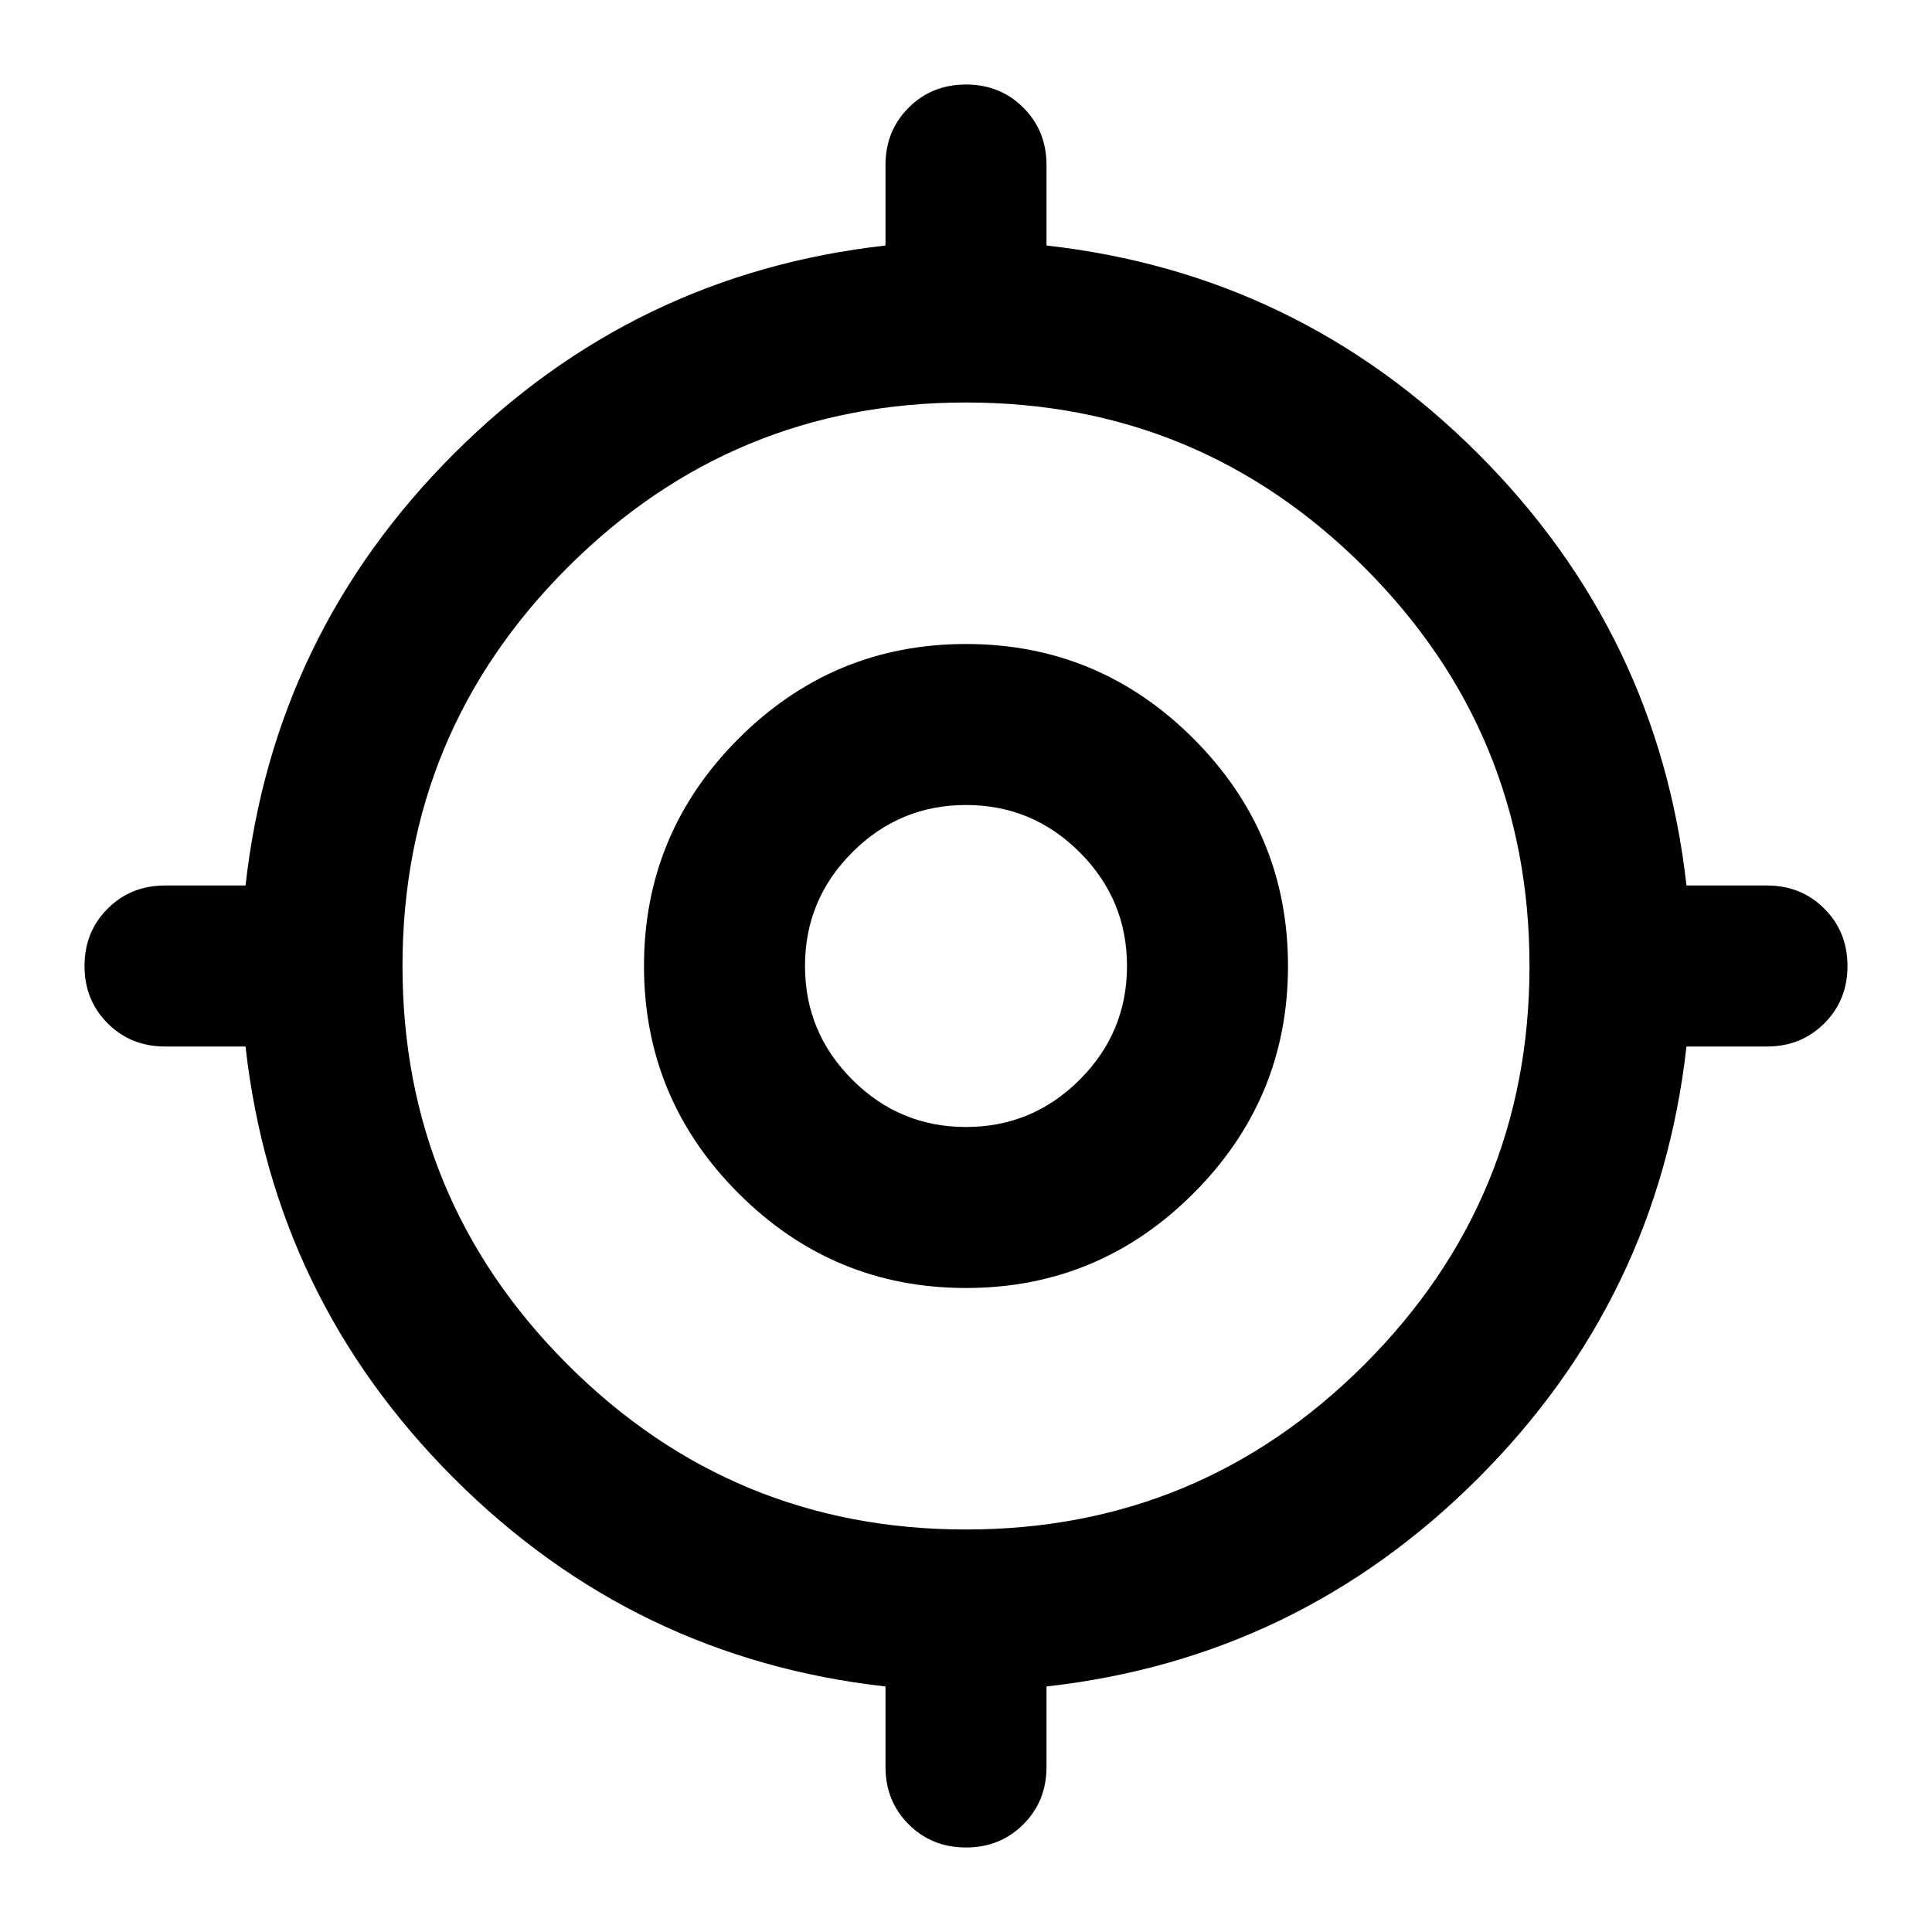 <svg aria-hidden="true" viewBox="0 -960 960 960" fill="currentColor">
  <path d="M440-82v-40q-125-14-214.5-103.5T122-440H82q-17 0-28.5-11.5T42-480q0-17 11.5-28.5T82-520h40q14-125 103.5-214.5T440-838v-40q0-17 11.5-28.5T480-918q17 0 28.5 11.5T520-878v40q125 14 214.5 103.5T838-520h40q17 0 28.5 11.5T918-480q0 17-11.5 28.5T878-440h-40q-14 125-103.5 214.5T520-122v40q0 17-11.5 28.5T480-42q-17 0-28.5-11.5T440-82Zm40-118q116 0 198-82t82-198q0-116-82-198t-198-82q-116 0-198 82t-82 198q0 116 82 198t198 82Zm0-120q-66 0-113-47t-47-113q0-66 47-113t113-47q66 0 113 47t47 113q0 66-47 113t-113 47Zm0-80q33 0 56.5-23.5T560-480q0-33-23.5-56.5T480-560q-33 0-56.5 23.5T400-480q0 33 23.5 56.5T480-400Zm0-80Z"/>
</svg>
